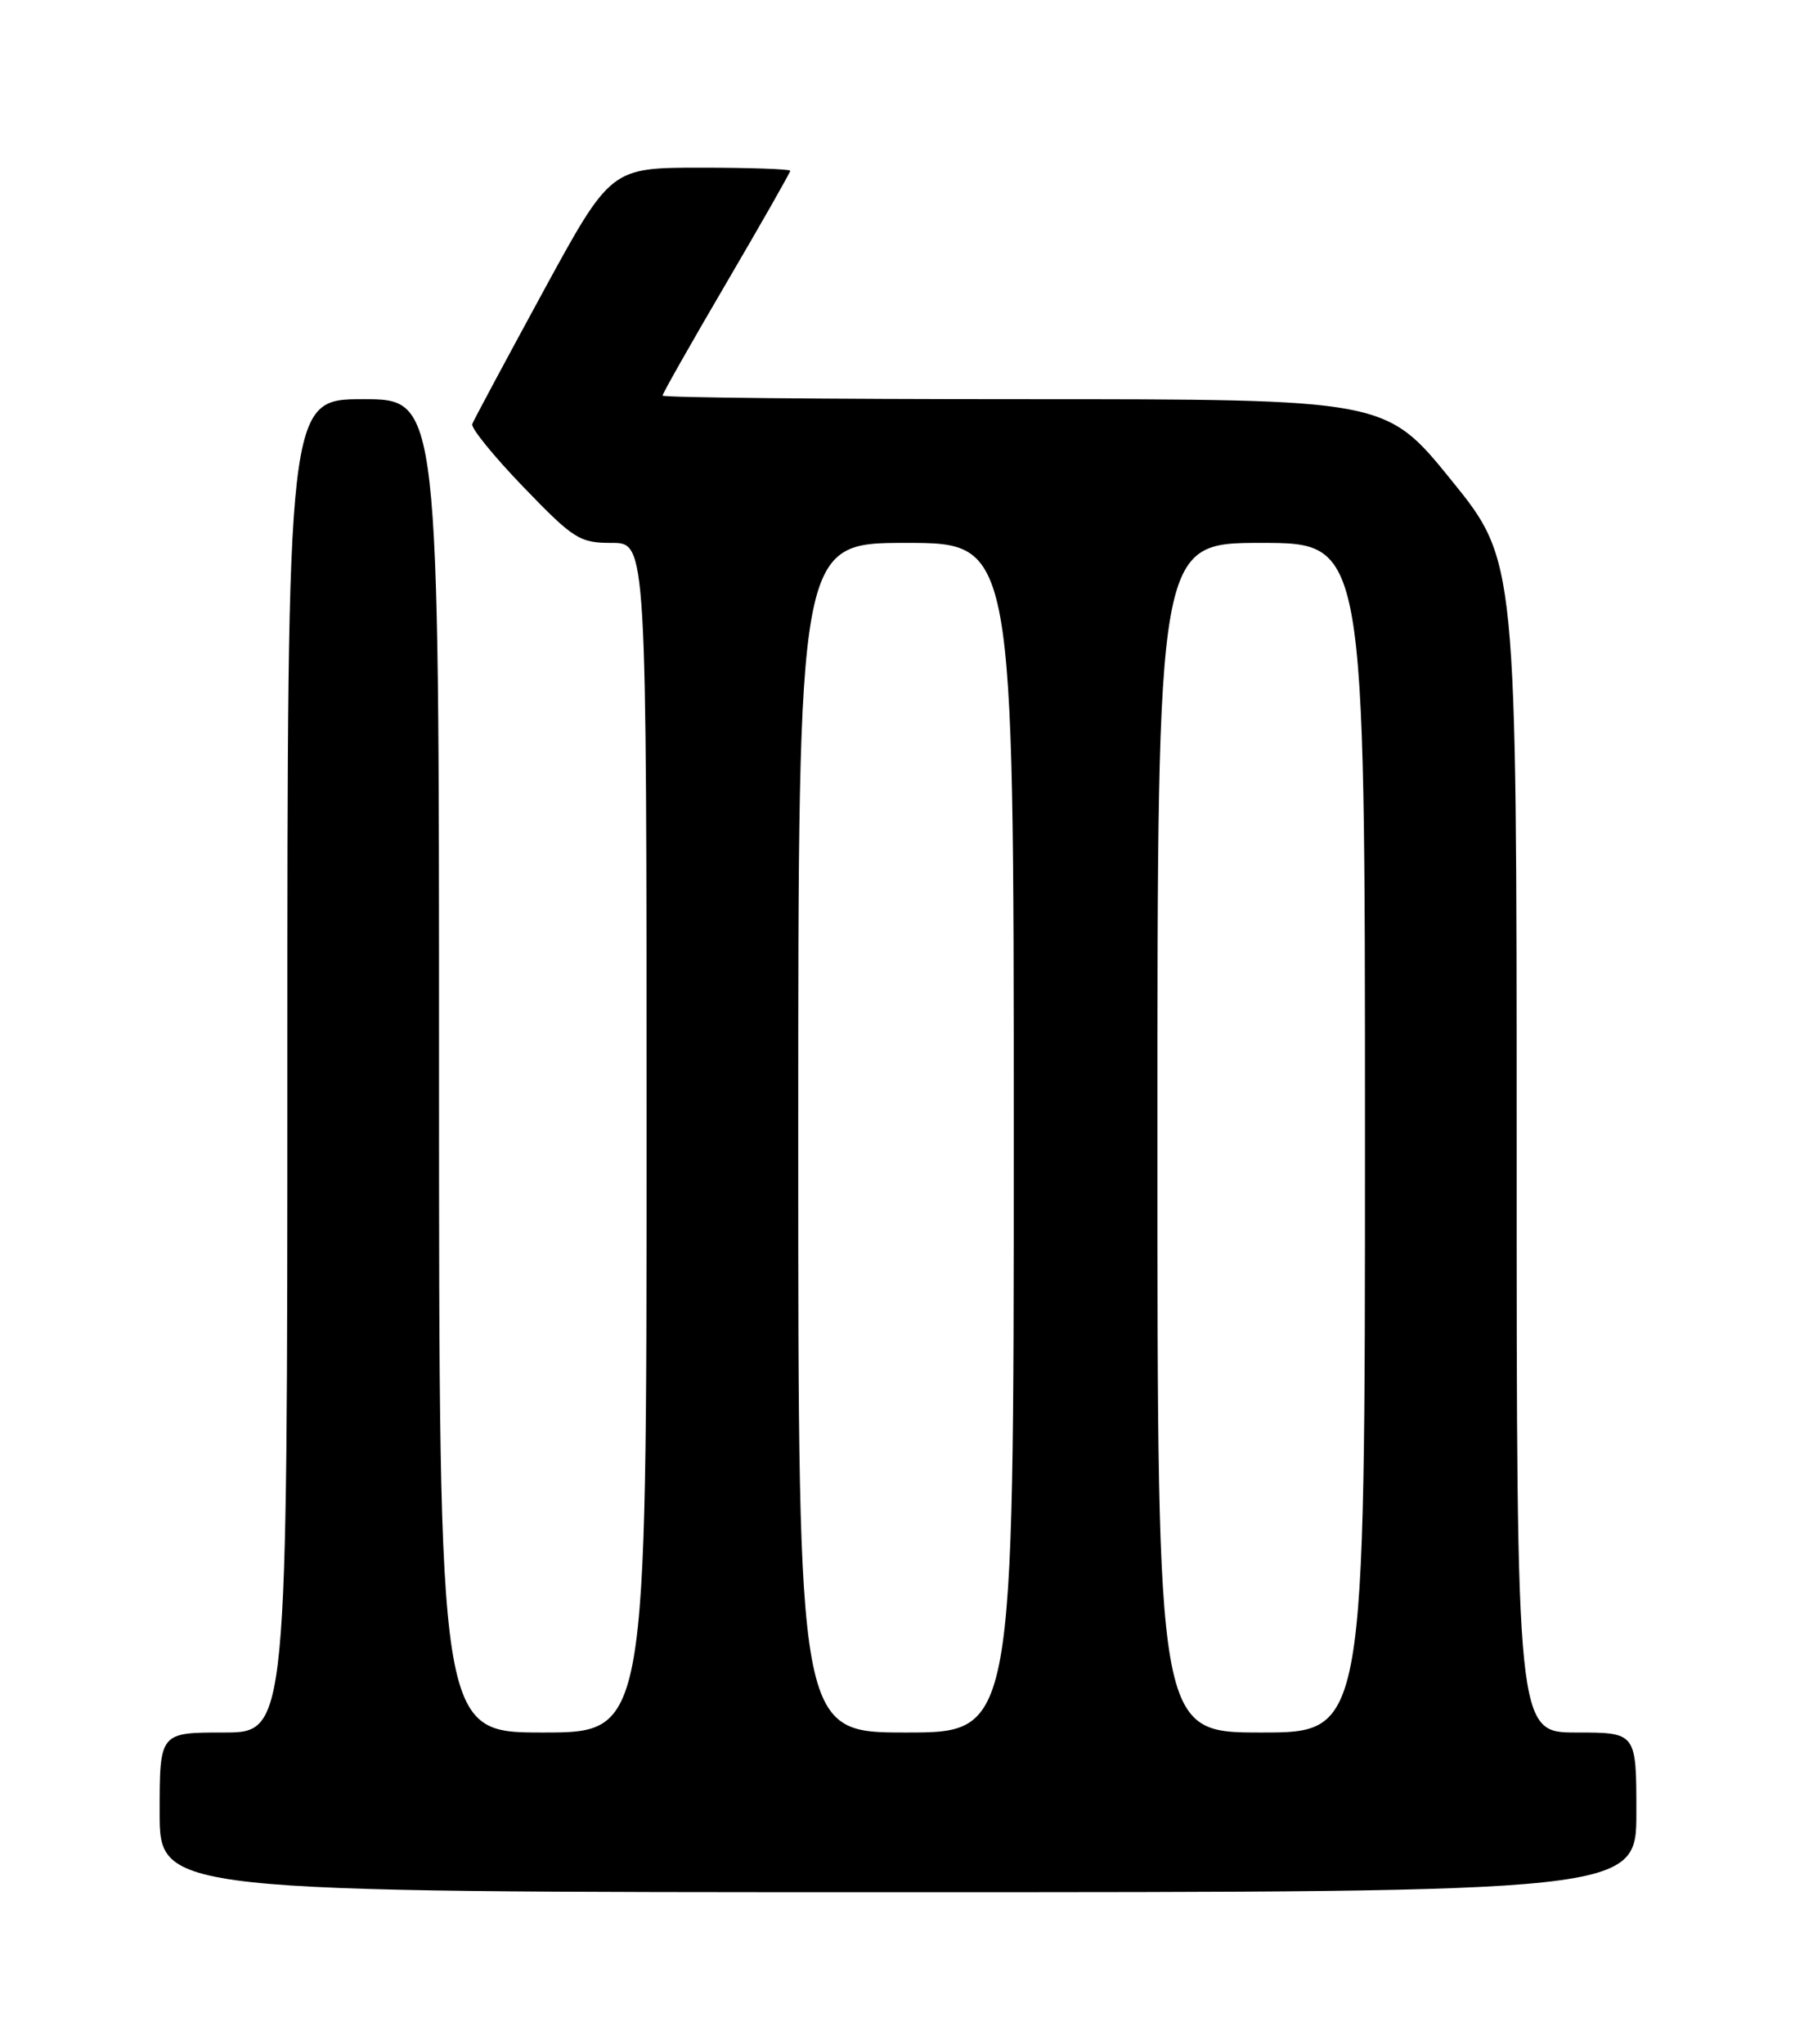 <?xml version="1.0" encoding="UTF-8" standalone="no"?>
<!DOCTYPE svg PUBLIC "-//W3C//DTD SVG 1.1//EN" "http://www.w3.org/Graphics/SVG/1.1/DTD/svg11.dtd" >
<svg xmlns="http://www.w3.org/2000/svg" xmlns:xlink="http://www.w3.org/1999/xlink" version="1.1" viewBox="0 0 226 256">
 <g >
 <path fill="currentColor"
d=" M 205.00 227.00 C 205.00 217.00 205.00 217.00 197.50 217.00 C 190.00 217.00 190.00 217.00 190.00 143.62 C 190.00 70.23 190.00 70.23 181.80 60.12 C 173.60 50.00 173.60 50.00 128.30 50.00 C 103.39 50.00 83.00 49.80 83.00 49.55 C 83.00 49.30 86.60 42.95 91.00 35.44 C 95.40 27.93 99.00 21.60 99.00 21.39 C 99.00 21.18 93.94 21.00 87.75 21.00 C 76.50 21.01 76.50 21.01 68.00 36.61 C 63.33 45.19 59.35 52.62 59.16 53.11 C 58.98 53.61 61.87 57.16 65.58 61.01 C 71.89 67.55 72.61 68.00 76.66 68.00 C 81.00 68.00 81.00 68.00 81.00 142.50 C 81.00 217.00 81.00 217.00 68.00 217.00 C 55.00 217.00 55.00 217.00 55.00 133.50 C 55.00 50.00 55.00 50.00 45.50 50.00 C 36.00 50.00 36.00 50.00 36.00 133.50 C 36.00 217.00 36.00 217.00 28.00 217.00 C 20.00 217.00 20.00 217.00 20.00 227.00 C 20.00 237.00 20.00 237.00 112.50 237.00 C 205.00 237.00 205.00 237.00 205.00 227.00 Z  M 100.00 142.50 C 100.00 68.00 100.00 68.00 113.50 68.00 C 127.00 68.00 127.00 68.00 127.00 142.50 C 127.00 217.00 127.00 217.00 113.50 217.00 C 100.00 217.00 100.00 217.00 100.00 142.50 Z  M 145.00 142.50 C 145.00 68.00 145.00 68.00 158.00 68.00 C 171.00 68.00 171.00 68.00 171.00 142.50 C 171.00 217.00 171.00 217.00 158.00 217.00 C 145.00 217.00 145.00 217.00 145.00 142.50 Z "/>
</g>
</svg>
